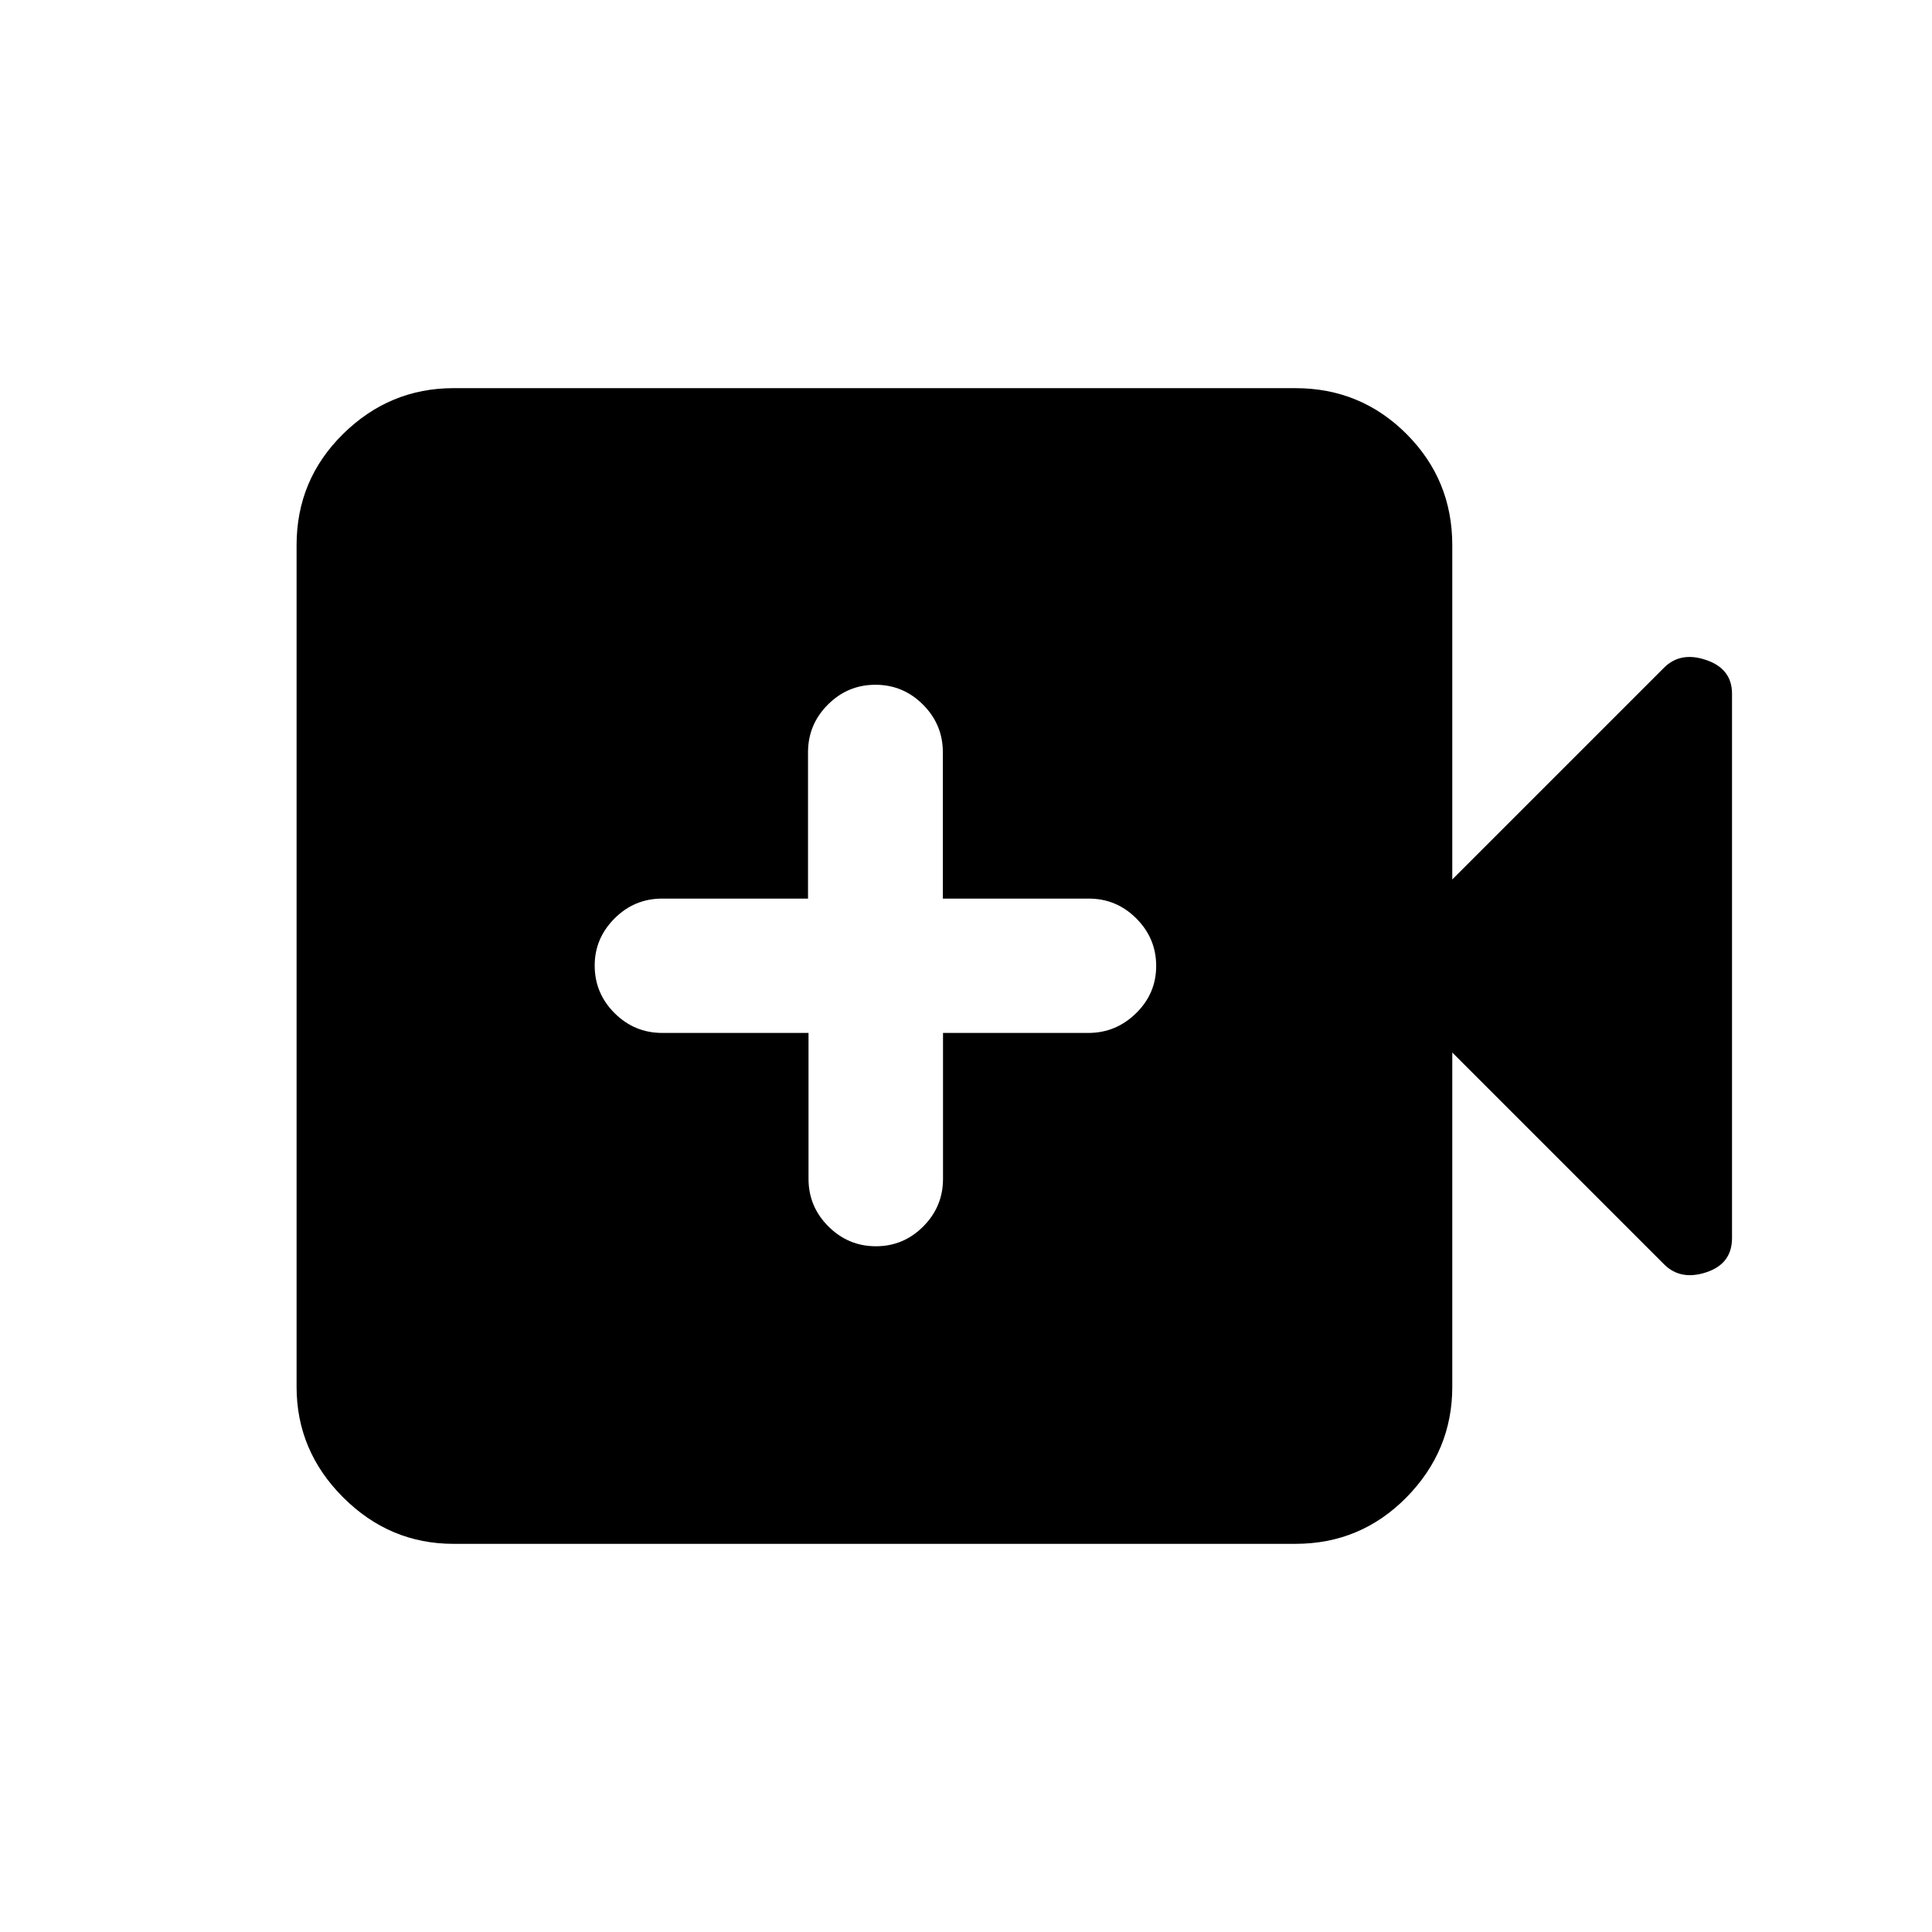 <svg xmlns="http://www.w3.org/2000/svg" height="20" viewBox="0 -960 960 960" width="20"><path d="M401.75-446.74v72.5q0 13.8 9.88 23.65 9.87 9.85 23.6 9.85 13.74 0 23.54-9.85 9.81-9.85 9.81-23.65v-72.5h72.19q13.73 0 23.73-9.79t10-23.5q0-13.71-9.85-23.58-9.85-9.88-23.65-9.88h-72.5v-72.67q0-13.83-9.85-23.7-9.85-9.88-23.65-9.88-13.8 0-23.65 9.88-9.85 9.87-9.85 23.7v72.67H329q-13.8 0-23.65 9.88-9.85 9.87-9.85 23.37 0 13.8 9.87 23.65 9.88 9.85 23.71 9.85h72.67ZM225.37-192.87q-31.78 0-54.89-23.11t-23.11-54.89v-418.26q0-32.48 23.11-55.24 23.11-22.76 54.89-22.76h418.26q32.48 0 55.24 22.76 22.76 22.76 22.76 55.24V-523l105.22-105.22q8.19-8.19 20.99-3.81 12.79 4.39 12.79 16.73v270.48q0 12.8-12.79 17.02-12.8 4.21-20.99-3.98L721.63-437v166.13q0 31.78-22.76 54.89t-55.24 23.11H225.37Z"/></svg>